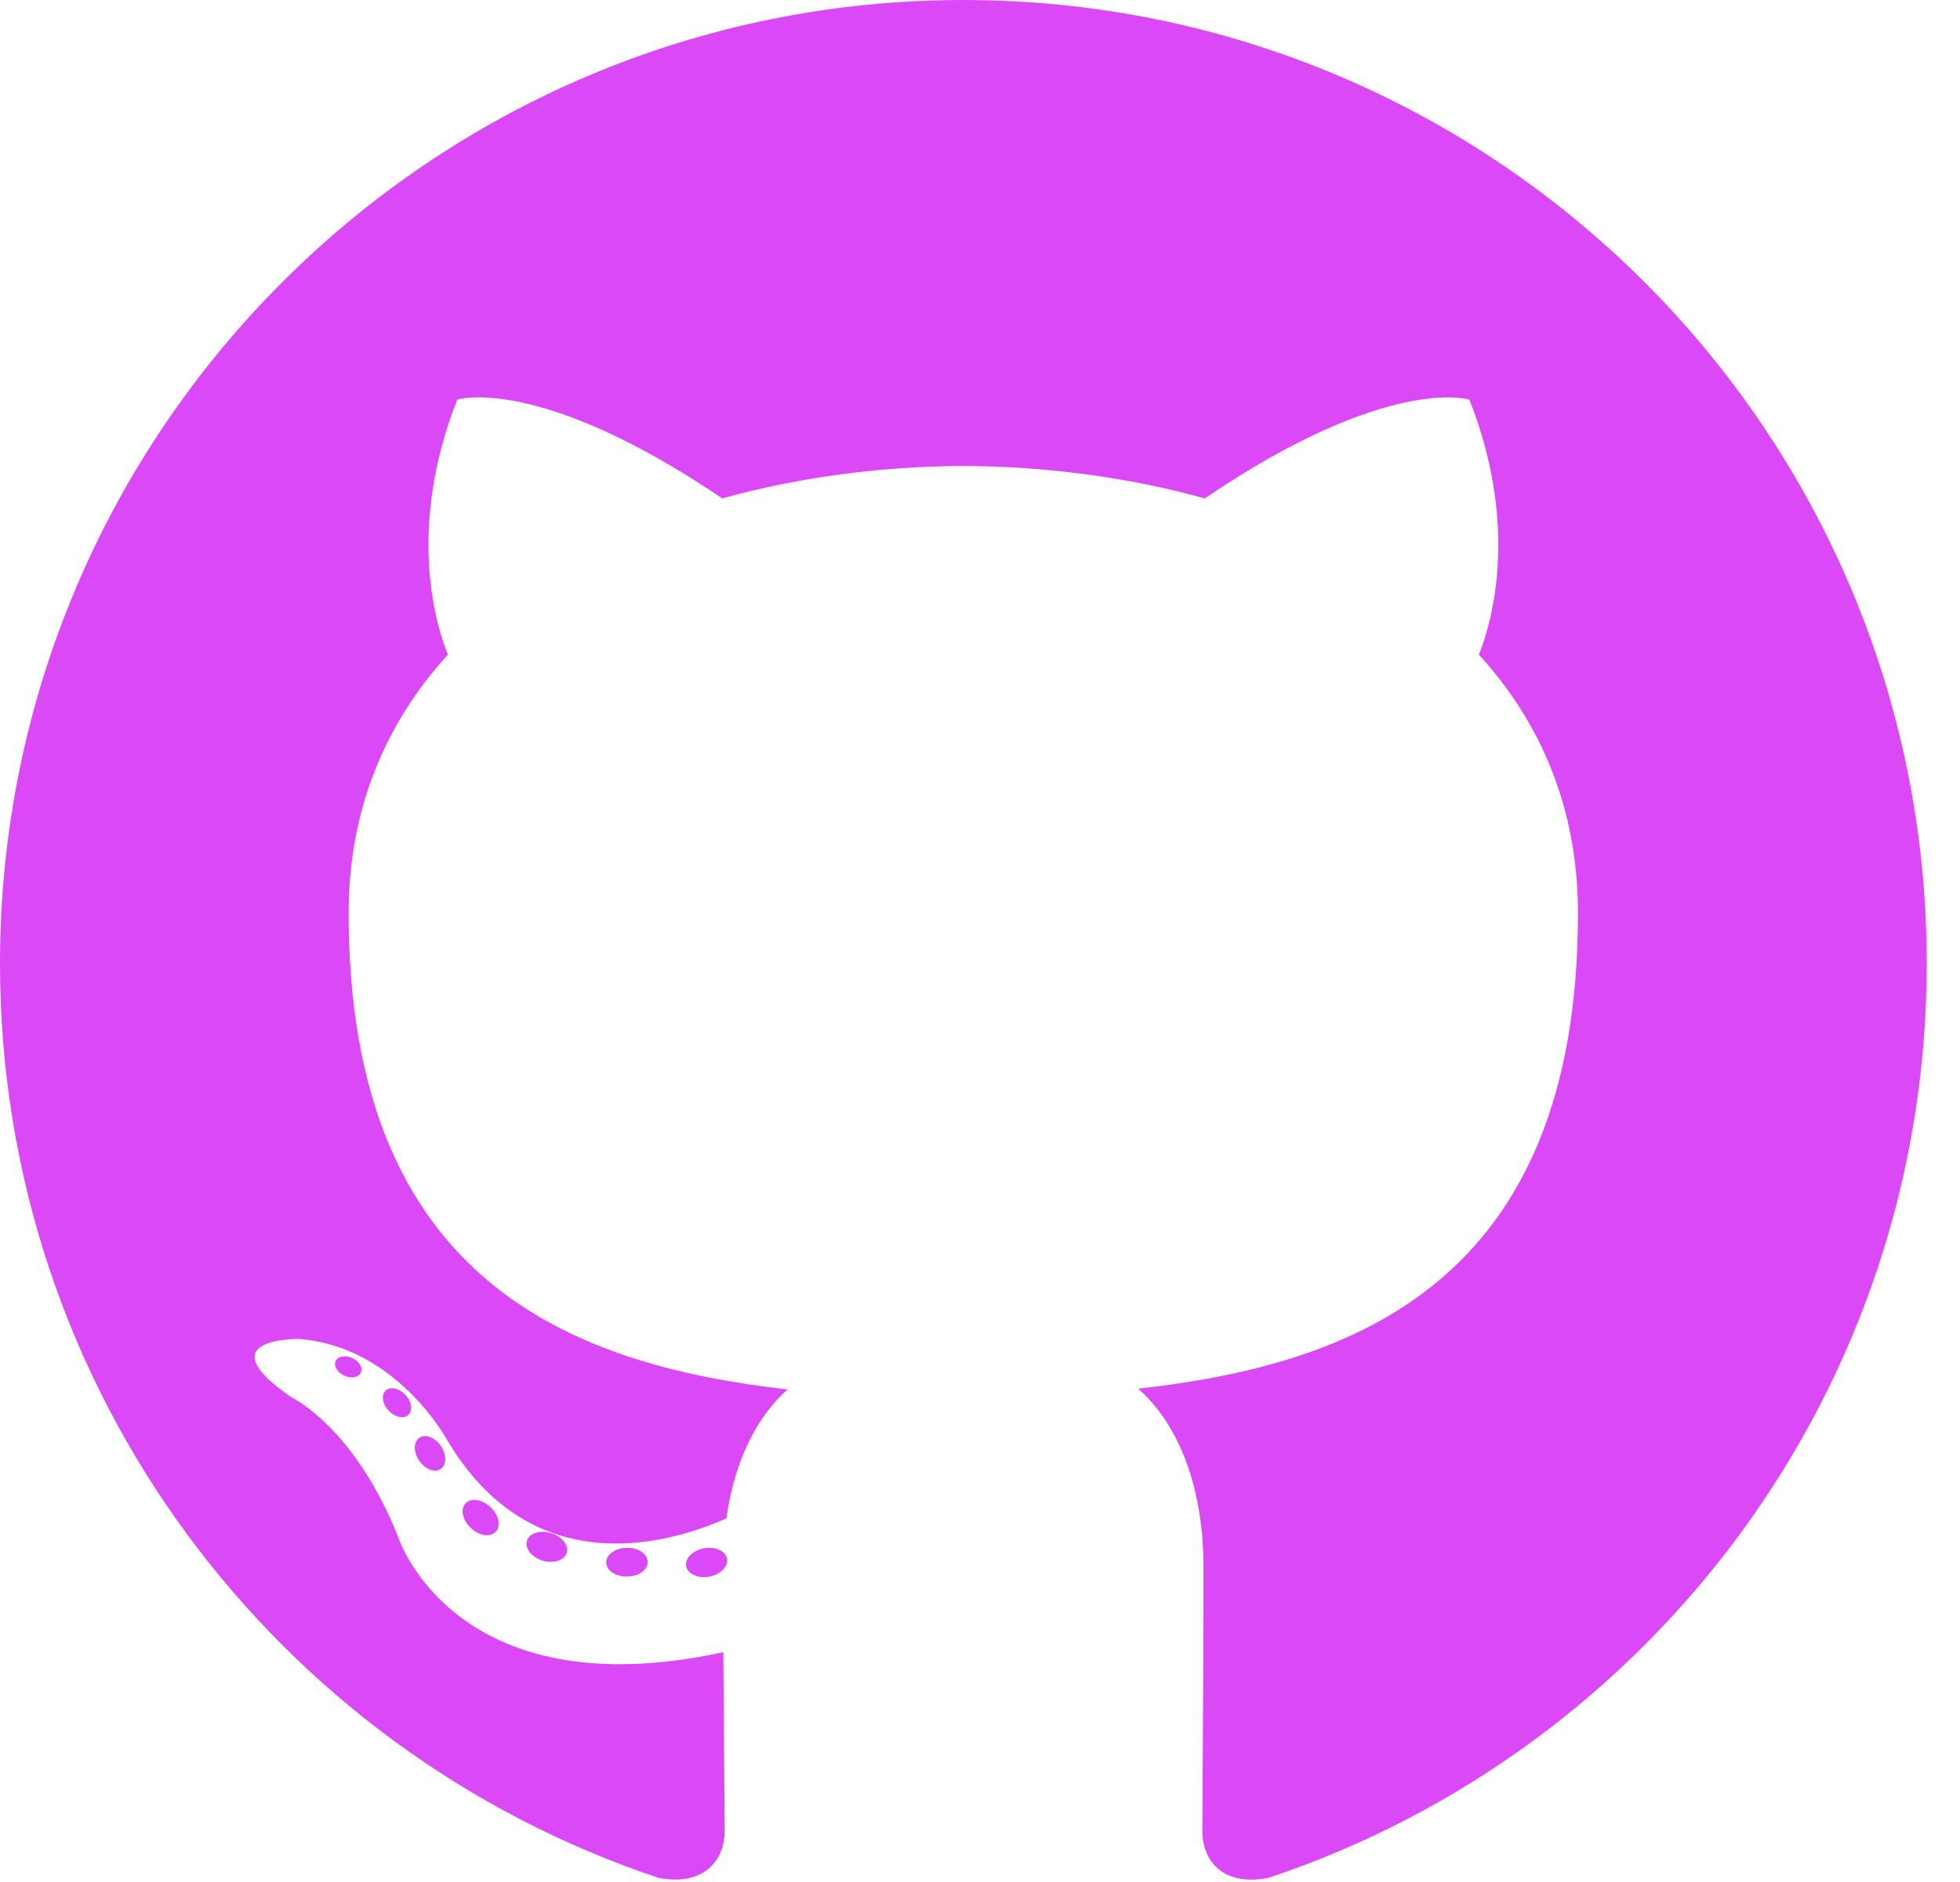 <svg width="25" height="24" viewBox="0 0 25 24" fill="none" xmlns="http://www.w3.org/2000/svg">
<g clip-path="url(#clip0)">
<path d="M12.288 0C5.502 0 0 5.501 0 12.288C0 17.717 3.521 22.323 8.403 23.948C9.017 24.062 9.243 23.682 9.243 23.357C9.243 23.064 9.232 22.096 9.226 21.069C5.808 21.813 5.086 19.619 5.086 19.619C4.527 18.199 3.722 17.822 3.722 17.822C2.607 17.059 3.806 17.075 3.806 17.075C5.04 17.161 5.69 18.341 5.69 18.341C6.786 20.219 8.564 19.676 9.266 19.362C9.376 18.568 9.694 18.026 10.046 17.719C7.316 17.408 4.447 16.355 4.447 11.646C4.447 10.305 4.927 9.209 5.713 8.348C5.586 8.039 5.165 6.789 5.832 5.096C5.832 5.096 6.864 4.766 9.212 6.356C10.193 6.083 11.244 5.947 12.288 5.942C13.332 5.947 14.384 6.083 15.366 6.356C17.712 4.766 18.742 5.096 18.742 5.096C19.411 6.789 18.99 8.039 18.863 8.348C19.651 9.209 20.127 10.305 20.127 11.646C20.127 16.366 17.253 17.405 14.517 17.709C14.957 18.091 15.35 18.838 15.35 19.985C15.35 21.629 15.336 22.952 15.336 23.357C15.336 23.684 15.557 24.067 16.18 23.947C21.06 22.32 24.576 17.715 24.576 12.288C24.576 5.501 19.074 0 12.288 0ZM4.602 17.505C4.575 17.566 4.479 17.584 4.392 17.542C4.303 17.502 4.253 17.419 4.281 17.358C4.308 17.295 4.404 17.277 4.493 17.319C4.582 17.359 4.633 17.443 4.602 17.505ZM5.207 18.044C5.148 18.098 5.034 18.073 4.956 17.987C4.875 17.902 4.86 17.787 4.92 17.732C4.98 17.677 5.091 17.703 5.172 17.789C5.252 17.875 5.268 17.989 5.207 18.044ZM5.621 18.734C5.546 18.786 5.423 18.737 5.347 18.628C5.272 18.519 5.272 18.388 5.349 18.335C5.425 18.283 5.546 18.33 5.623 18.438C5.698 18.549 5.698 18.68 5.621 18.734ZM6.323 19.533C6.255 19.608 6.112 19.588 6.007 19.486C5.899 19.387 5.87 19.247 5.937 19.172C6.005 19.098 6.15 19.119 6.255 19.219C6.362 19.318 6.395 19.46 6.323 19.533ZM7.229 19.803C7.199 19.899 7.061 19.943 6.922 19.902C6.783 19.86 6.692 19.747 6.72 19.65C6.749 19.553 6.888 19.508 7.028 19.551C7.167 19.593 7.258 19.705 7.229 19.803ZM8.261 19.918C8.264 20.019 8.146 20.103 8 20.105C7.853 20.108 7.734 20.026 7.732 19.926C7.732 19.824 7.848 19.741 7.995 19.738C8.141 19.735 8.261 19.817 8.261 19.918ZM9.274 19.879C9.291 19.977 9.19 20.079 9.045 20.106C8.902 20.132 8.77 20.071 8.752 19.973C8.734 19.872 8.838 19.77 8.98 19.744C9.125 19.719 9.255 19.778 9.274 19.879Z" fill="#DB48F5"/>
</g>
<defs>
<clipPath id="clip0">
<rect width="24.576" height="24" fill="white"/>
</clipPath>
</defs>
</svg>
